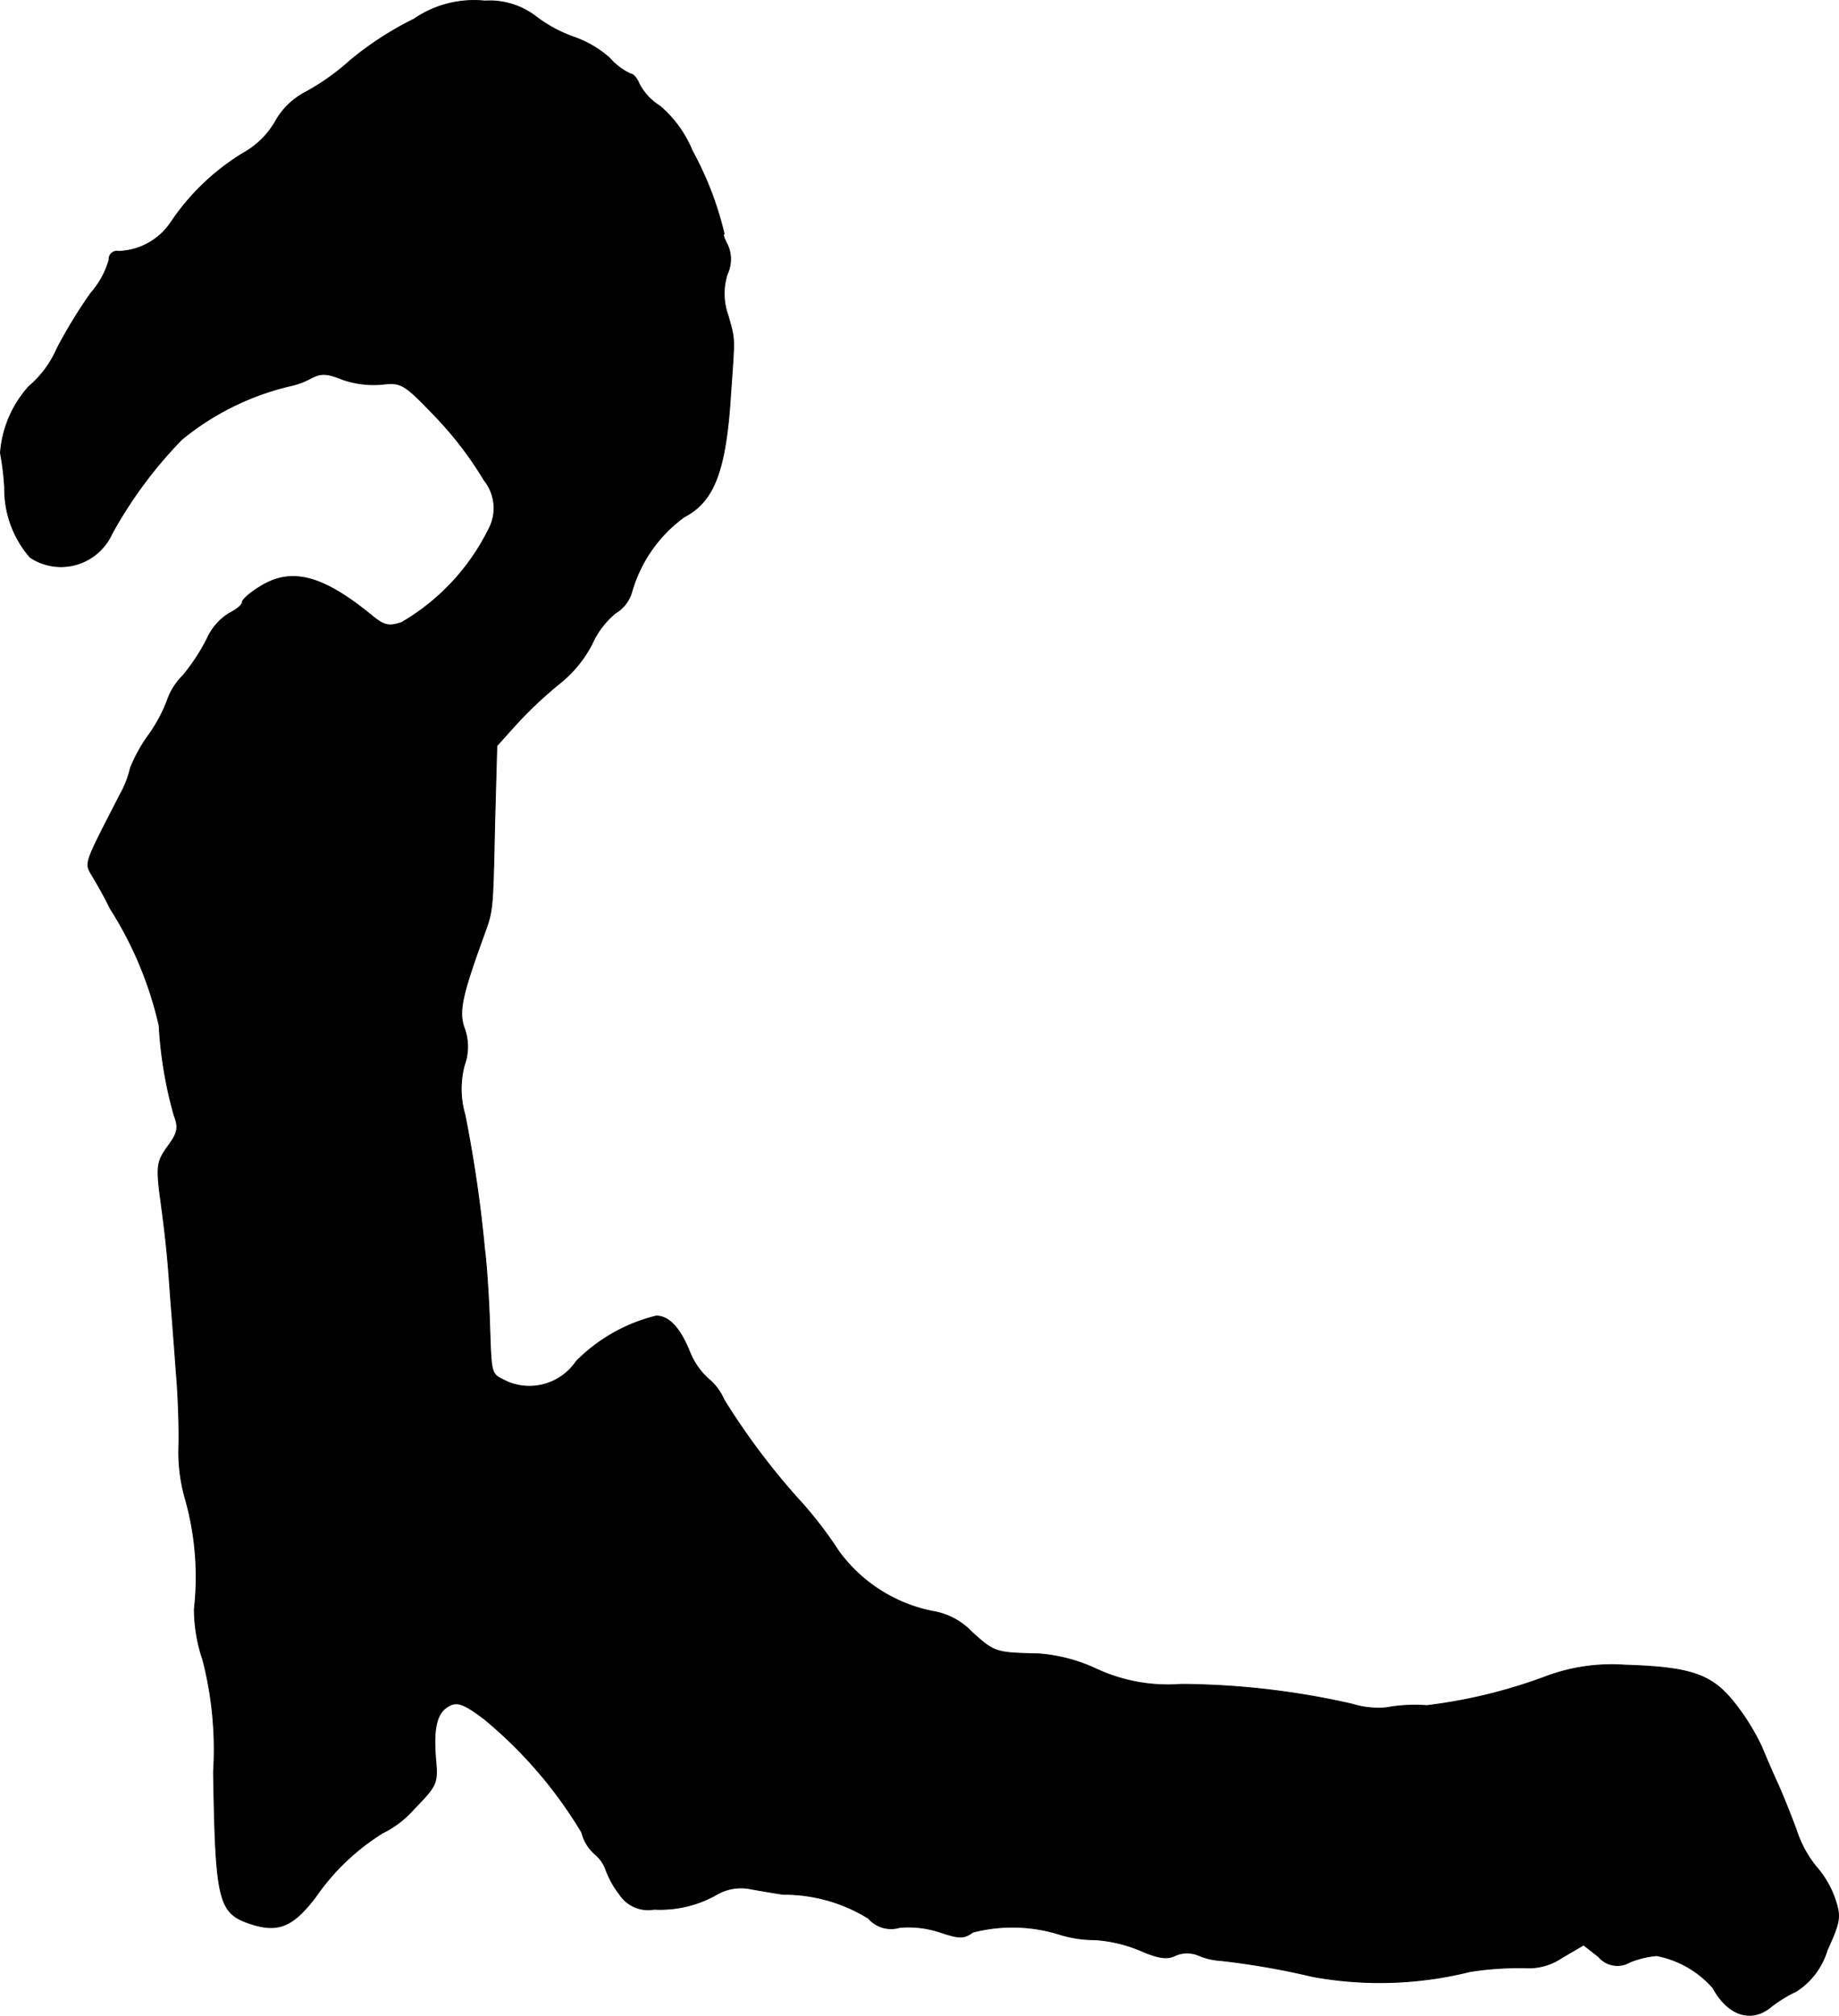 <?xml version="1.0" encoding="UTF-8"?>
<svg xmlns="http://www.w3.org/2000/svg"
     version="1.1"
     width="7.374mm"
     height="8.081mm"
     viewBox="0 0 20.903 22.906">
   <defs>
      <style type="text/css"><![CDATA[
      .a {
        stroke: #000;
        stroke-linecap: round;
        stroke-linejoin: round;
        stroke-width: 0.01px;
      }
    ]]></style>
   </defs>
   <path class="a"
         d="M4.705.217a3.68,3.68,0,0,0-.727.472,2.624,2.624,0,0,1-.503.357.837.837,0,0,0-.351.345.961.961,0,0,1-.363.351,2.65,2.65,0,0,0-.824.793.745.745,0,0,1-.588.321.09.09,0,0,0-.109.097.977.977,0,0,1-.206.376,5.508,5.508,0,0,0-.388.636,1.168,1.168,0,0,1-.315.424A1.268,1.268,0,0,0,.005,5.147a3.026,3.026,0,0,1,.048.4,1.178,1.178,0,0,0,.291.787.635.635,0,0,0,.927-.267,4.953,4.953,0,0,1,.793-1.072A3.035,3.035,0,0,1,3.3,4.384a.84.84,0,0,0,.23-.085c.115-.061.182-.061.363.012a1.067,1.067,0,0,0,.454.055c.218-.024.248-.006.624.388a4.12,4.12,0,0,1,.533.703.508.508,0,0,1,.048.563,2.518,2.518,0,0,1-.987,1.054c-.145.048-.2.036-.339-.079-.563-.46-.915-.551-1.272-.327-.109.067-.2.145-.2.176s-.067.085-.151.127a.651.651,0,0,0-.248.285,2.246,2.246,0,0,1-.273.418.733.733,0,0,0-.176.273,1.721,1.721,0,0,1-.212.4,1.756,1.756,0,0,0-.212.382,1.114,1.114,0,0,1-.109.285c-.442.86-.412.781-.309.963.055.091.139.242.188.345a4.199,4.199,0,0,1,.557,1.333,4.66,4.66,0,0,0,.17,1.018c.055.145.042.2-.073.357s-.127.224-.091.521c.067.491.091.715.121,1.163.018.218.048.612.067.878.024.267.036.648.03.842a1.923,1.923,0,0,0,.067.575,3.261,3.261,0,0,1,.109,1.278,1.82,1.82,0,0,0,.097.575,4.066,4.066,0,0,1,.121,1.272c.024,1.466.055,1.605.418,1.726.315.103.478.036.733-.291a2.596,2.596,0,0,1,.769-.739,1.143,1.143,0,0,0,.357-.273c.26-.267.273-.291.248-.563-.03-.363.012-.539.157-.612.091-.048.17-.018.394.151A5.005,5.005,0,0,1,6.613,20.823a.479.479,0,0,0,.151.248.413.413,0,0,1,.127.188,1.062,1.062,0,0,0,.151.267.388.388,0,0,0,.394.17,1.299,1.299,0,0,0,.703-.164.551.551,0,0,1,.394-.067c.103.018.273.048.369.061a1.824,1.824,0,0,1,.969.273.341.341,0,0,0,.357.103,1.152,1.152,0,0,1,.46.055c.218.073.267.073.369,0a1.795,1.795,0,0,1,1.005.03,1.342,1.342,0,0,0,.382.055,1.614,1.614,0,0,1,.515.121c.206.091.309.103.394.061a.336.336,0,0,1,.267-.006.764.764,0,0,0,.26.061,8.846,8.846,0,0,1,1.042.182A4.25,4.25,0,0,0,16.71,22.404a3.566,3.566,0,0,1,.636-.042.672.672,0,0,0,.406-.115l.248-.145.17.133a.28.28,0,0,0,.357.061,1.066,1.066,0,0,1,.303-.073,1.132,1.132,0,0,1,.642.369c.17.315.442.4.666.206a1.515,1.515,0,0,1,.279-.17.84.84,0,0,0,.351-.466c.151-.333.157-.382.085-.594a1.098,1.098,0,0,0-.206-.351,1.287,1.287,0,0,1-.23-.424c-.061-.164-.157-.406-.218-.539s-.139-.315-.176-.406a2.598,2.598,0,0,0-.285-.466c-.267-.351-.497-.436-1.266-.46a2.139,2.139,0,0,0-.909.133,5.888,5.888,0,0,1-1.345.327,1.797,1.797,0,0,0-.46.024,1.01,1.01,0,0,1-.394-.042,8.956,8.956,0,0,0-1.938-.224,1.931,1.931,0,0,1-.969-.176,1.874,1.874,0,0,0-.648-.17c-.491-.012-.503-.012-.763-.248a.791.791,0,0,0-.448-.236,1.741,1.741,0,0,1-1.066-.684,4.697,4.697,0,0,0-.394-.521,8.015,8.015,0,0,1-.909-1.199.633.633,0,0,0-.176-.236.821.821,0,0,1-.212-.303c-.109-.273-.236-.412-.382-.412a1.92,1.92,0,0,0-.909.515.643.643,0,0,1-.775.236c-.206-.103-.188-.042-.212-.721-.012-.303-.036-.654-.055-.787a15.016,15.016,0,0,0-.224-1.532,1.047,1.047,0,0,1-.006-.563.614.614,0,0,0,0-.418c-.067-.182-.03-.363.2-.999.127-.357.121-.26.145-1.345l.024-.866L5.85,8.249a4.717,4.717,0,0,1,.497-.472,1.393,1.393,0,0,0,.382-.46.967.967,0,0,1,.267-.351.41.41,0,0,0,.182-.23A1.596,1.596,0,0,1,7.776,5.874c.339-.176.472-.521.527-1.369.048-.703.055-.624-.03-.927a.724.724,0,0,1-.006-.466.393.393,0,0,0,0-.333c-.036-.067-.055-.121-.036-.121a3.758,3.758,0,0,0-.363-.945,1.328,1.328,0,0,0-.369-.509A.65.65,0,0,1,7.267.956C7.243.896,7.201.841,7.17.841A.728.728,0,0,1,6.928.659,1.198,1.198,0,0,0,6.528.423a1.574,1.574,0,0,1-.43-.23A.864.864,0,0,0,5.511.011,1.207,1.207,0,0,0,4.705.217Z"/>
</svg>
